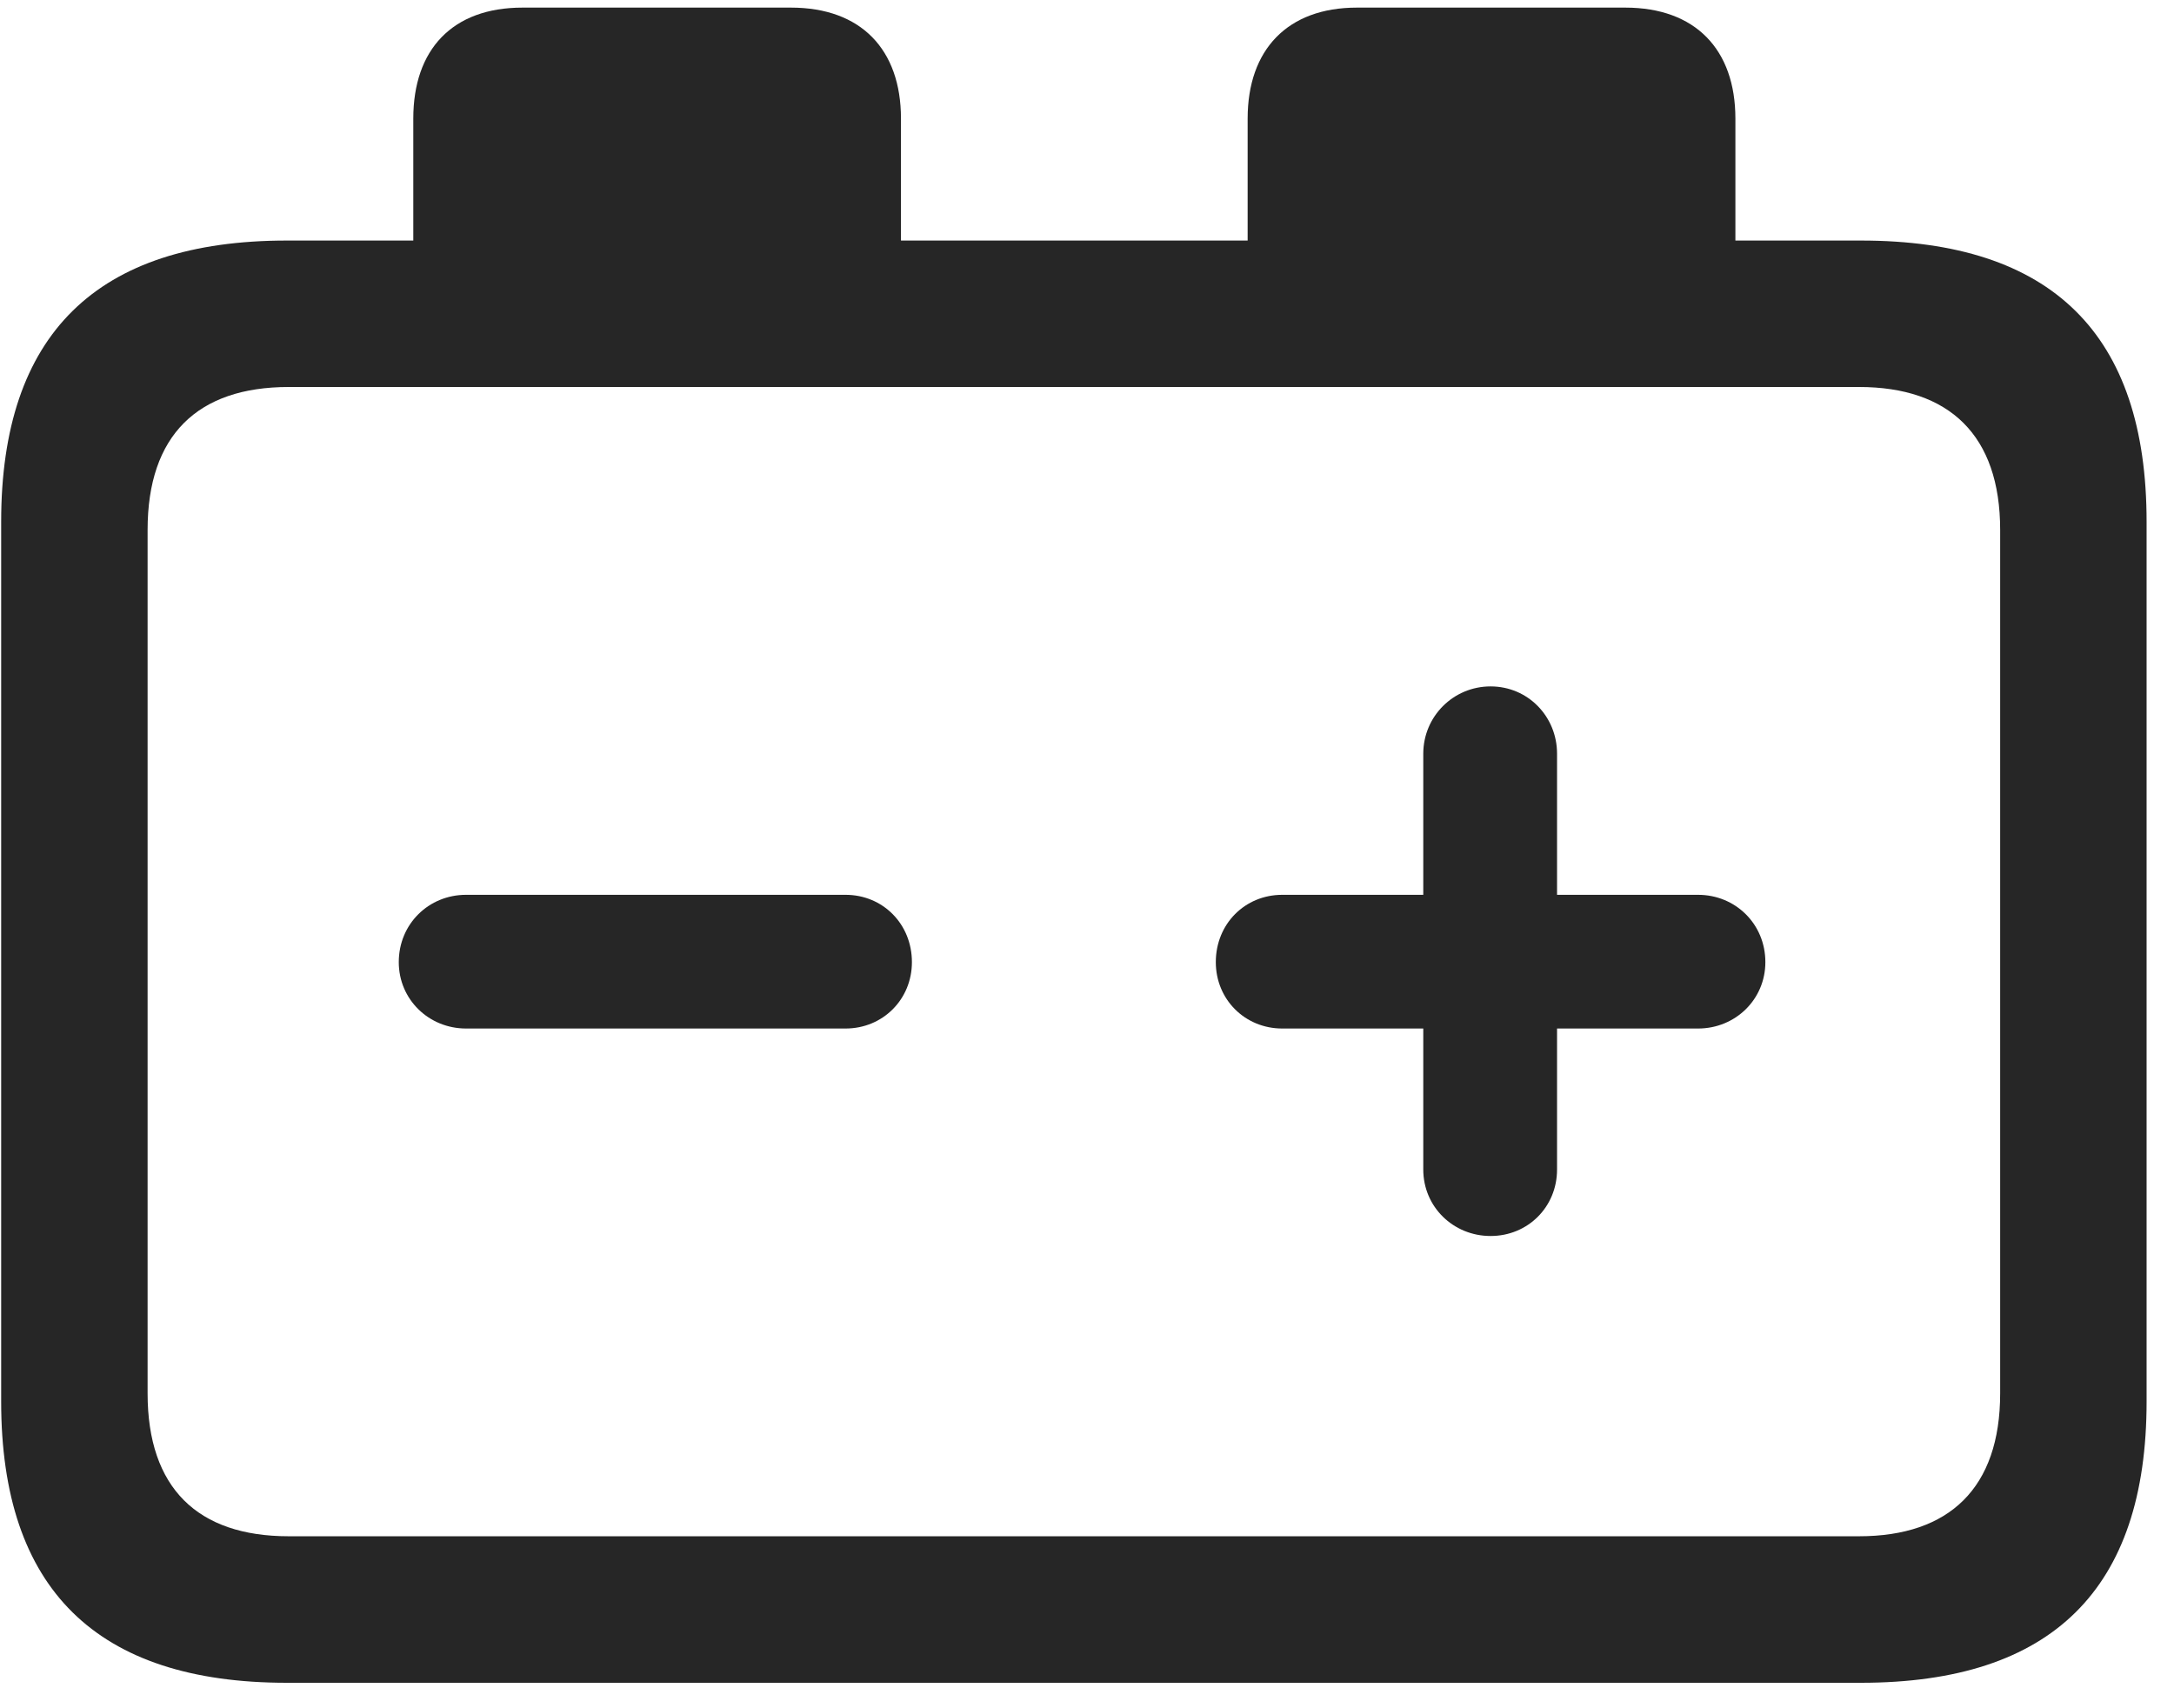 <svg width="28" height="22" viewBox="0 0 28 22" fill="none" xmlns="http://www.w3.org/2000/svg">
<g clip-path="url(#clip0_2207_17412)">
<path d="M3.694 21.672H23.968C26.429 21.672 27.647 20.465 27.647 18.051V6.719C27.647 4.305 26.429 3.098 23.968 3.098H22.351V1.527C22.351 0.637 21.835 0.098 20.933 0.098H17.476C16.585 0.098 16.069 0.637 16.069 1.527V3.098H11.604V1.527C11.604 0.637 11.089 0.098 10.187 0.098H6.729C5.827 0.098 5.323 0.637 5.323 1.527V3.098H3.694C1.245 3.098 0.015 4.305 0.015 6.719V18.051C0.015 20.465 1.245 21.672 3.694 21.672ZM1.901 17.945V6.824C1.901 5.605 2.546 4.984 3.718 4.984H23.944C25.105 4.984 25.761 5.605 25.761 6.824V17.945C25.761 19.164 25.105 19.785 23.944 19.785H3.718C2.546 19.785 1.901 19.164 1.901 17.945Z" fill="black" fill-opacity="0.85"/>
<path d="M6.003 13.246H10.89C11.37 13.246 11.745 12.871 11.745 12.391C11.745 11.899 11.37 11.524 10.89 11.524H6.003C5.522 11.524 5.136 11.899 5.136 12.391C5.136 12.871 5.522 13.246 6.003 13.246ZM19.198 15.918C19.679 15.918 20.054 15.543 20.054 15.062V13.246H21.87C22.351 13.246 22.737 12.871 22.737 12.391C22.737 11.899 22.351 11.524 21.87 11.524H20.054V9.707C20.054 9.227 19.679 8.84 19.198 8.84C18.718 8.84 18.331 9.227 18.331 9.707V11.524H16.515C16.034 11.524 15.659 11.899 15.659 12.391C15.659 12.871 16.034 13.246 16.515 13.246H18.331V15.062C18.331 15.543 18.718 15.918 19.198 15.918Z" fill="black" fill-opacity="0.85"/>
</g>
<defs>
<clipPath id="clip0_2207_17412">
<rect width="27.633" height="21.598" fill="white" transform="translate(0.015 0.098)"/>
</clipPath>
</defs>
</svg>
